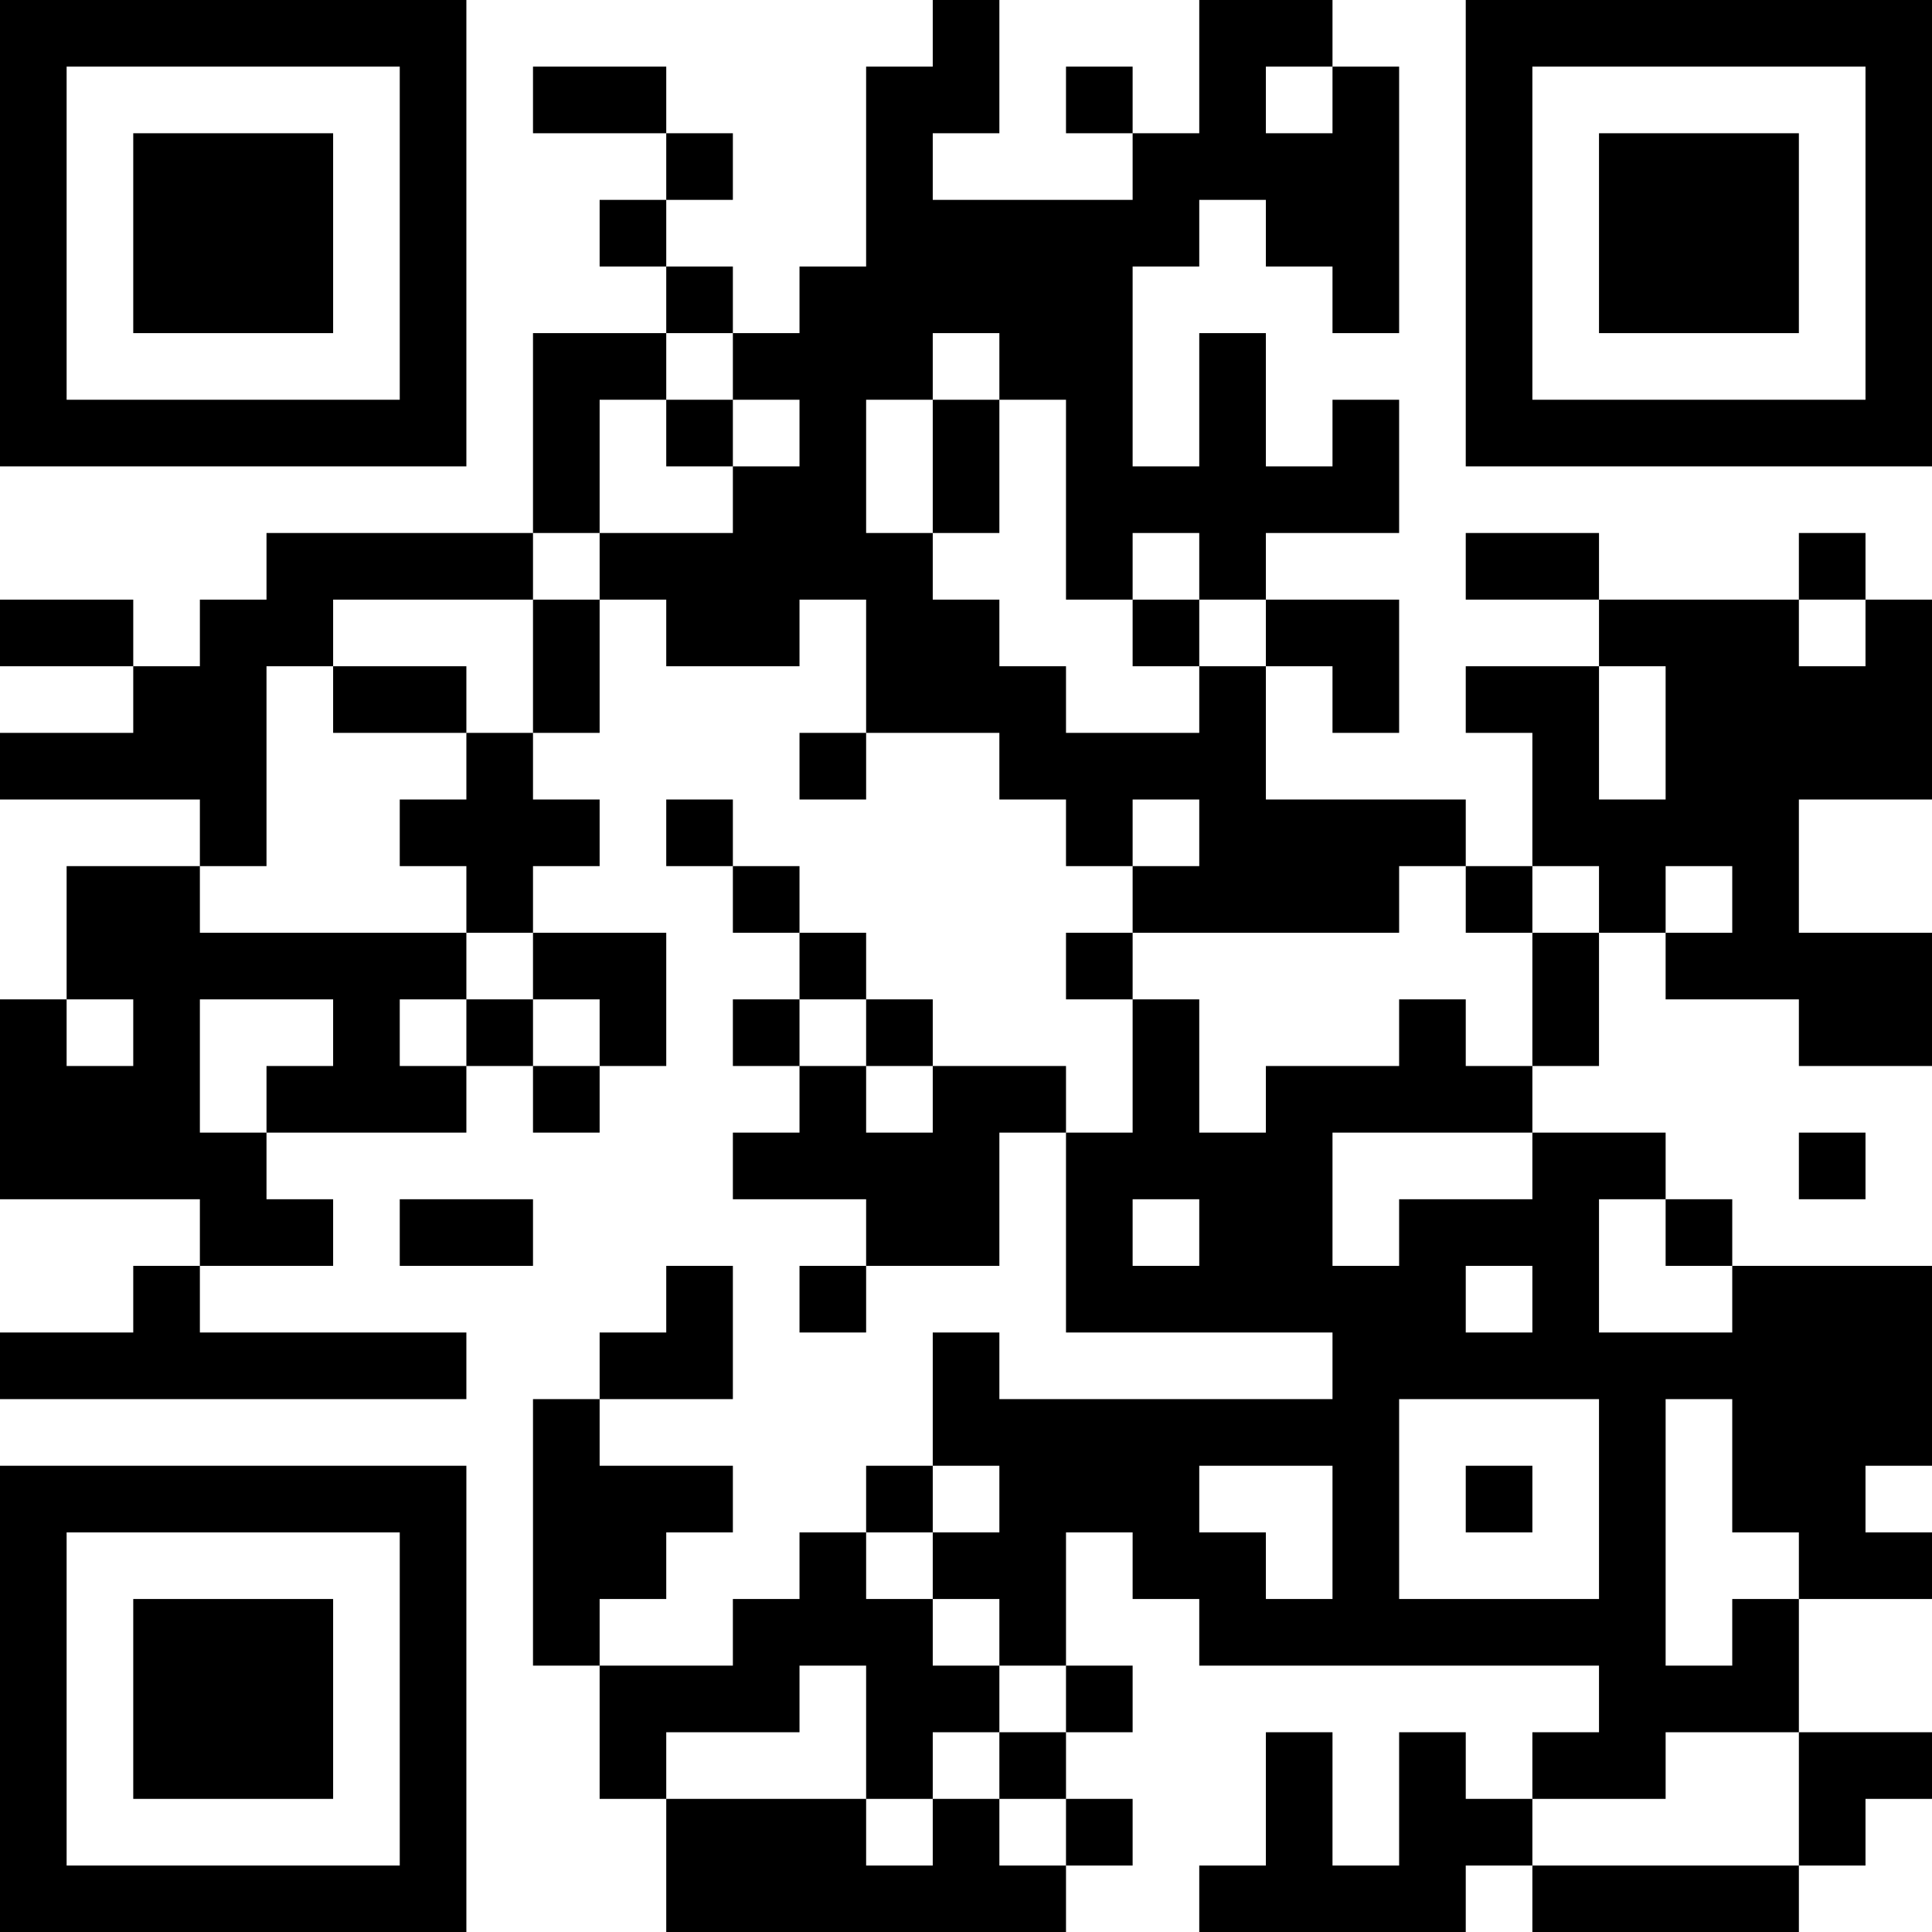 <?xml version="1.0" encoding="UTF-8"?>
<svg xmlns="http://www.w3.org/2000/svg" version="1.1" width="200" height="200" viewBox="0 0 200 200"><rect x="0" y="0" width="200" height="200" fill="#ffffff"/><g transform="scale(6.897)"><g transform="translate(0,0)"><path fill-rule="evenodd" d="M14 0L14 1L13 1L13 4L12 4L12 5L11 5L11 4L10 4L10 3L11 3L11 2L10 2L10 1L8 1L8 2L10 2L10 3L9 3L9 4L10 4L10 5L8 5L8 8L4 8L4 9L3 9L3 10L2 10L2 9L0 9L0 10L2 10L2 11L0 11L0 12L3 12L3 13L1 13L1 15L0 15L0 18L3 18L3 19L2 19L2 20L0 20L0 21L7 21L7 20L3 20L3 19L5 19L5 18L4 18L4 17L7 17L7 16L8 16L8 17L9 17L9 16L10 16L10 14L8 14L8 13L9 13L9 12L8 12L8 11L9 11L9 9L10 9L10 10L12 10L12 9L13 9L13 11L12 11L12 12L13 12L13 11L15 11L15 12L16 12L16 13L17 13L17 14L16 14L16 15L17 15L17 17L16 17L16 16L14 16L14 15L13 15L13 14L12 14L12 13L11 13L11 12L10 12L10 13L11 13L11 14L12 14L12 15L11 15L11 16L12 16L12 17L11 17L11 18L13 18L13 19L12 19L12 20L13 20L13 19L15 19L15 17L16 17L16 20L20 20L20 21L15 21L15 20L14 20L14 22L13 22L13 23L12 23L12 24L11 24L11 25L9 25L9 24L10 24L10 23L11 23L11 22L9 22L9 21L11 21L11 19L10 19L10 20L9 20L9 21L8 21L8 25L9 25L9 27L10 27L10 29L16 29L16 28L17 28L17 27L16 27L16 26L17 26L17 25L16 25L16 23L17 23L17 24L18 24L18 25L24 25L24 26L23 26L23 27L22 27L22 26L21 26L21 28L20 28L20 26L19 26L19 28L18 28L18 29L22 29L22 28L23 28L23 29L27 29L27 28L28 28L28 27L29 27L29 26L27 26L27 24L29 24L29 23L28 23L28 22L29 22L29 19L26 19L26 18L25 18L25 17L23 17L23 16L24 16L24 14L25 14L25 15L27 15L27 16L29 16L29 14L27 14L27 12L29 12L29 9L28 9L28 8L27 8L27 9L24 9L24 8L22 8L22 9L24 9L24 10L22 10L22 11L23 11L23 13L22 13L22 12L19 12L19 10L20 10L20 11L21 11L21 9L19 9L19 8L21 8L21 6L20 6L20 7L19 7L19 5L18 5L18 7L17 7L17 4L18 4L18 3L19 3L19 4L20 4L20 5L21 5L21 1L20 1L20 0L18 0L18 2L17 2L17 1L16 1L16 2L17 2L17 3L14 3L14 2L15 2L15 0ZM19 1L19 2L20 2L20 1ZM10 5L10 6L9 6L9 8L8 8L8 9L5 9L5 10L4 10L4 13L3 13L3 14L7 14L7 15L6 15L6 16L7 16L7 15L8 15L8 16L9 16L9 15L8 15L8 14L7 14L7 13L6 13L6 12L7 12L7 11L8 11L8 9L9 9L9 8L11 8L11 7L12 7L12 6L11 6L11 5ZM14 5L14 6L13 6L13 8L14 8L14 9L15 9L15 10L16 10L16 11L18 11L18 10L19 10L19 9L18 9L18 8L17 8L17 9L16 9L16 6L15 6L15 5ZM10 6L10 7L11 7L11 6ZM14 6L14 8L15 8L15 6ZM17 9L17 10L18 10L18 9ZM27 9L27 10L28 10L28 9ZM5 10L5 11L7 11L7 10ZM24 10L24 12L25 12L25 10ZM17 12L17 13L18 13L18 12ZM21 13L21 14L17 14L17 15L18 15L18 17L19 17L19 16L21 16L21 15L22 15L22 16L23 16L23 14L24 14L24 13L23 13L23 14L22 14L22 13ZM25 13L25 14L26 14L26 13ZM1 15L1 16L2 16L2 15ZM3 15L3 17L4 17L4 16L5 16L5 15ZM12 15L12 16L13 16L13 17L14 17L14 16L13 16L13 15ZM20 17L20 19L21 19L21 18L23 18L23 17ZM27 17L27 18L28 18L28 17ZM6 18L6 19L8 19L8 18ZM17 18L17 19L18 19L18 18ZM24 18L24 20L26 20L26 19L25 19L25 18ZM22 19L22 20L23 20L23 19ZM21 21L21 24L24 24L24 21ZM25 21L25 25L26 25L26 24L27 24L27 23L26 23L26 21ZM14 22L14 23L13 23L13 24L14 24L14 25L15 25L15 26L14 26L14 27L13 27L13 25L12 25L12 26L10 26L10 27L13 27L13 28L14 28L14 27L15 27L15 28L16 28L16 27L15 27L15 26L16 26L16 25L15 25L15 24L14 24L14 23L15 23L15 22ZM18 22L18 23L19 23L19 24L20 24L20 22ZM22 22L22 23L23 23L23 22ZM25 26L25 27L23 27L23 28L27 28L27 26ZM0 0L0 7L7 7L7 0ZM1 1L1 6L6 6L6 1ZM2 2L2 5L5 5L5 2ZM22 0L22 7L29 7L29 0ZM23 1L23 6L28 6L28 1ZM24 2L24 5L27 5L27 2ZM0 22L0 29L7 29L7 22ZM1 23L1 28L6 28L6 23ZM2 24L2 27L5 27L5 24Z" fill="#000000"/></g></g></svg>
